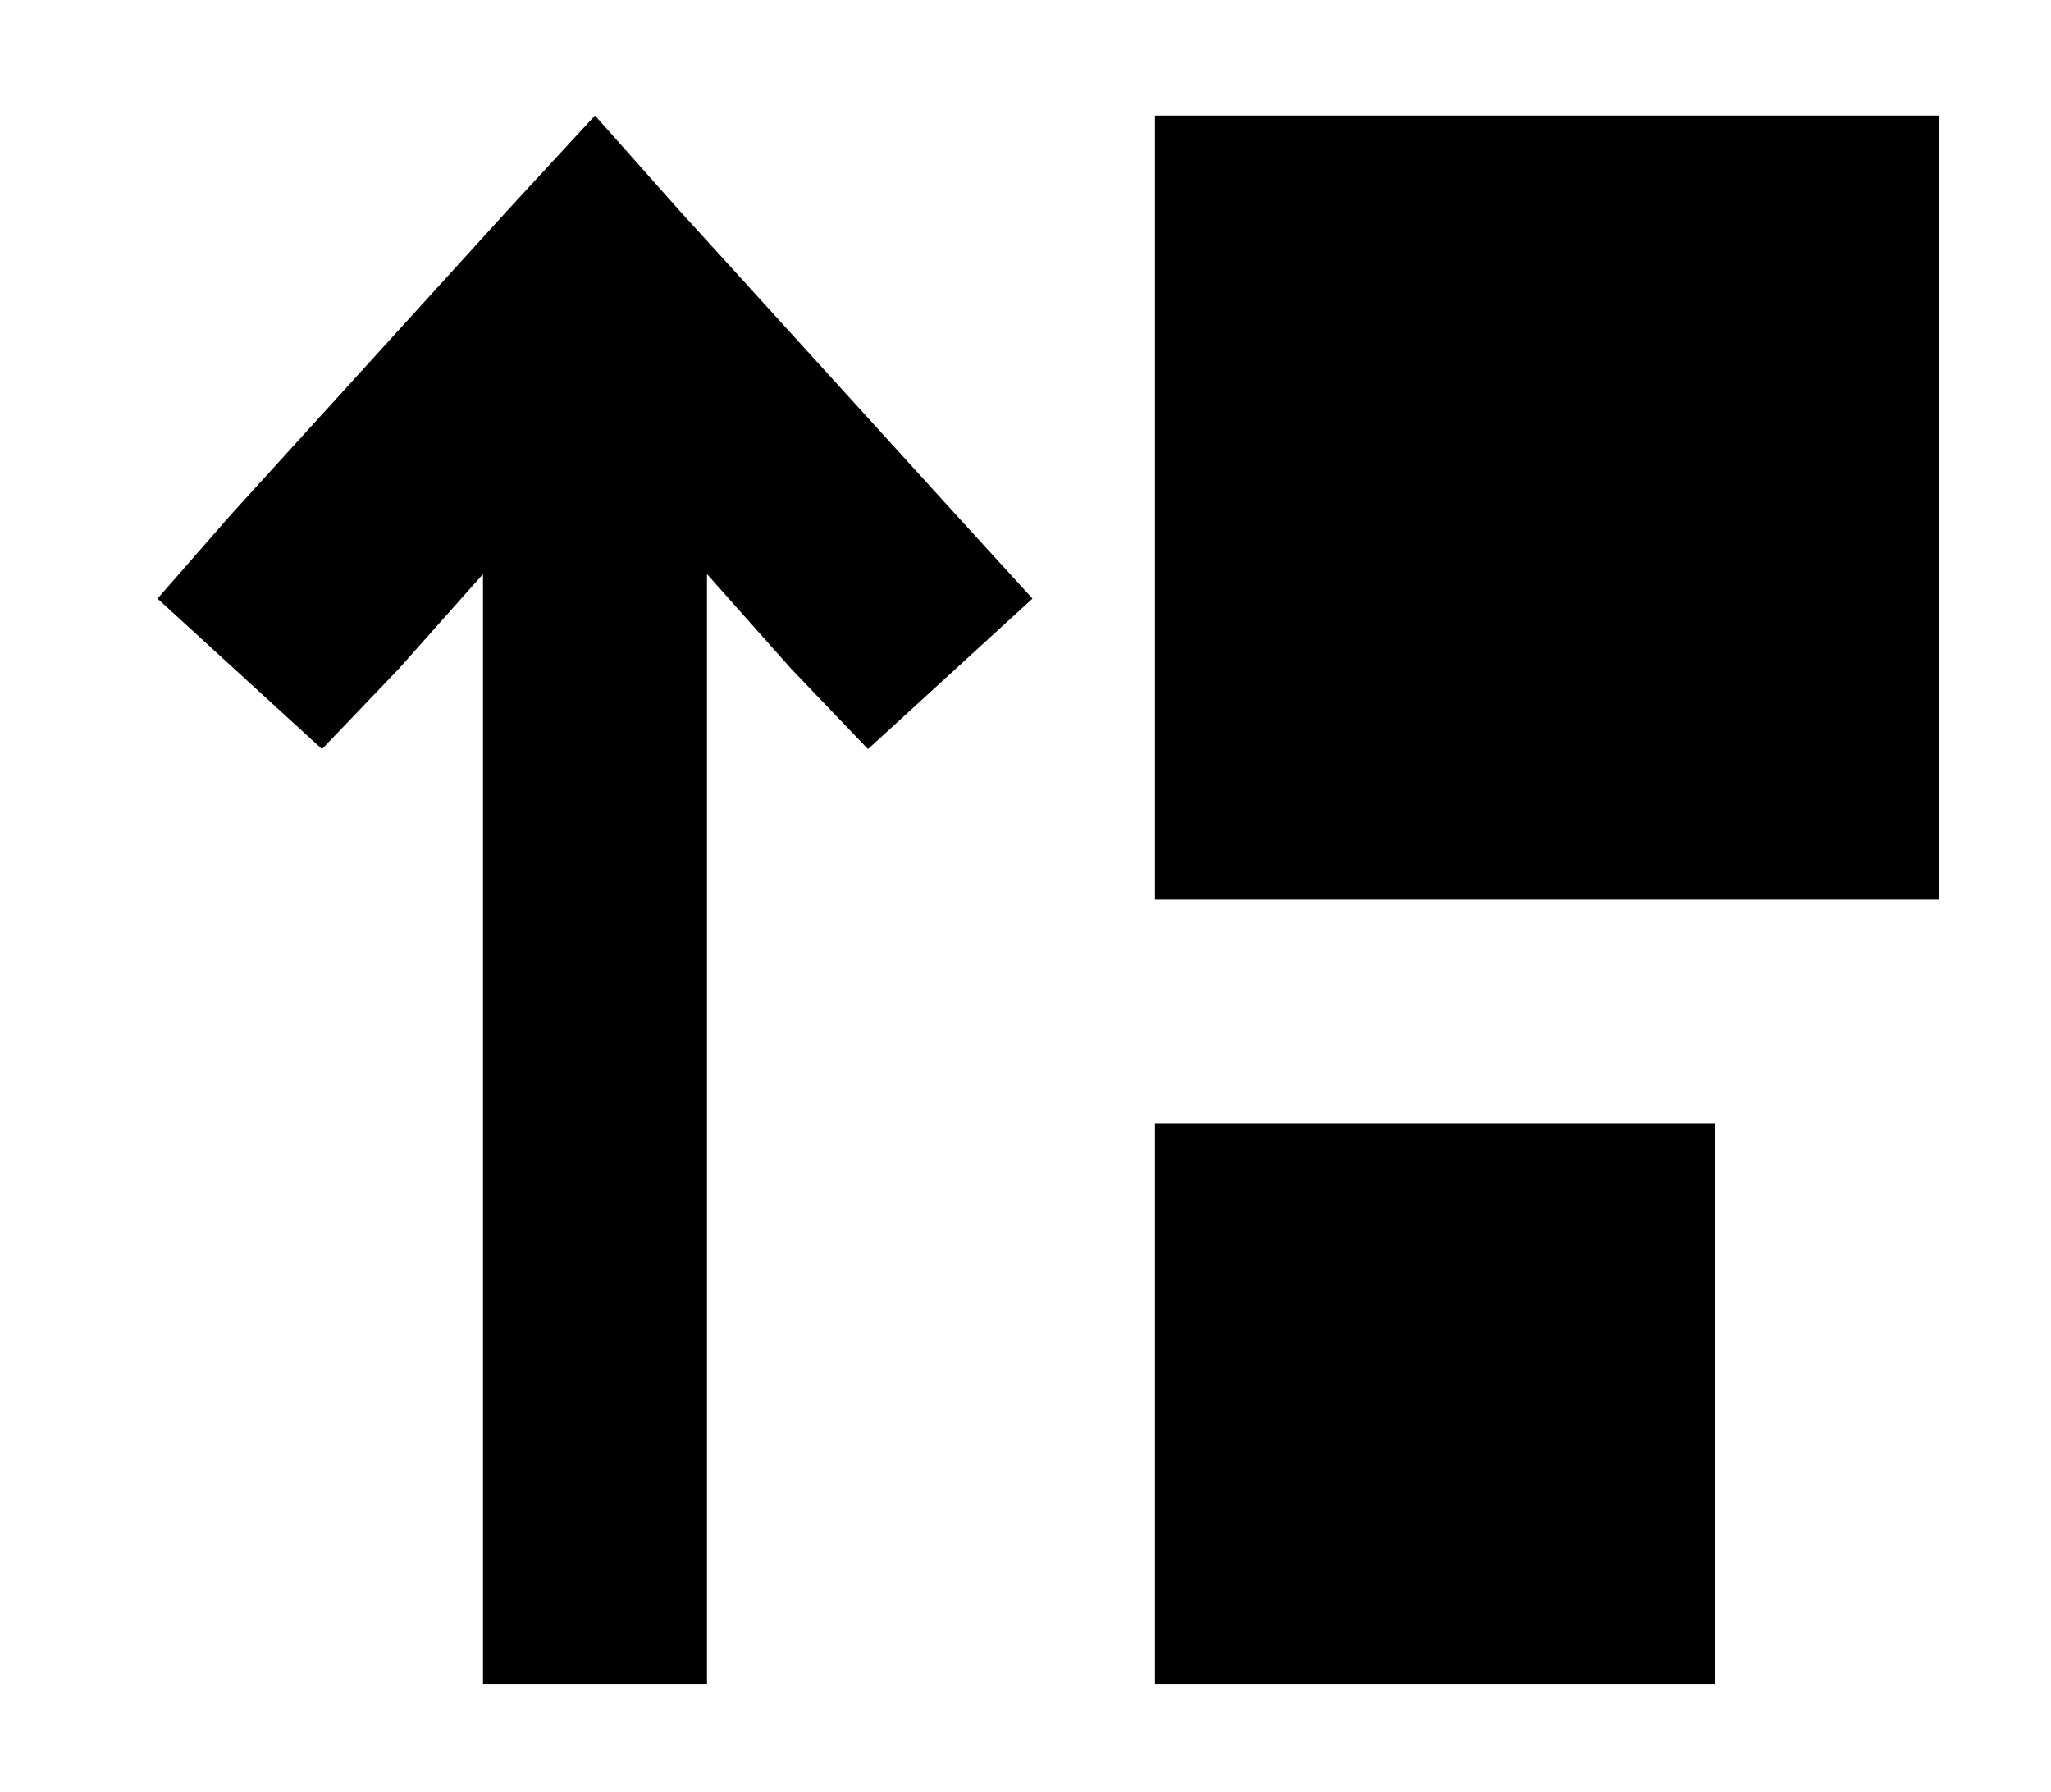 <?xml version="1.0" standalone="no"?>
<!DOCTYPE svg PUBLIC "-//W3C//DTD SVG 1.1//EN" "http://www.w3.org/Graphics/SVG/1.1/DTD/svg11.dtd" >
<svg xmlns="http://www.w3.org/2000/svg" xmlns:xlink="http://www.w3.org/1999/xlink" version="1.1" viewBox="-10 -40 586 512">
   <path fill="currentColor"
d="M320 -7v224v-224v224h224v0v-224v0h-224v0zM320 281v160v-160v160h160v0v-160v0h-160v0zM184 20l-24 -27l24 27l-24 -27l-24 26v0l-80 88v0l-21 24v0l47 43v0l22 -23v0l24 -27v0v285v0v32v0h64v0v-32v0v-285v0l24 27v0l22 23v0l47 -43v0l-21 -23v0l-80 -88v0z" />
</svg>
